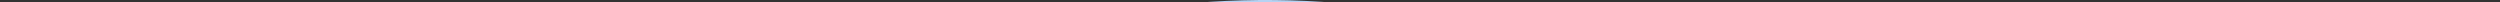 <?xml version="1.0" encoding="utf-8"?>
<!-- Generator: Adobe Illustrator 21.1.0, SVG Export Plug-In . SVG Version: 6.00 Build 0)  -->
<svg version="1.1" id="Layer_1" xmlns="http://www.w3.org/2000/svg" xmlns:xlink="http://www.w3.org/1999/xlink" x="0px" y="0px"
	 viewBox="9.28 24.88 1139.84 1.04" style="enable-background:new 0 0 1151.8 1710.1;" xml:space="preserve">
<rect x="9.28" y="24.88" width="1139.84" height="1.04" fill="#333333" stroke="none"/>
<style type="text/css">
	.st0{fill:#FEFEFE;}
	.st1{fill:#F4A755;}
	.st2{fill:#88CCE0;}
	.st3{fill:#717174;}
	.st4{fill:#727275;}
	.st5{fill:#1B3F77;}
	.st6{fill:#146B93;}
	.st7{fill:#1896D3;}
	.st8{fill:#737376;}
	.st9{fill:#747477;}
	.st10{fill:#EBF0F4;}
	.st11{fill:#F0F4F8;}
	.st12{fill:#F39D42;}
	.st13{fill:#F4A049;}
	.st14{fill:#F3A149;}
	.st15{fill:#F3A048;}
	.st16{fill:#F4A34E;}
	.st17{fill:#F39B3E;}
	.st18{fill:#F39C40;}
	.st19{fill:#F29634;}
	.st20{fill:#F39D41;}
	.st21{fill:#F39E44;}
	.st22{fill:#F29838;}
	.st23{fill:#F2922D;}
	.st24{fill:#F39F47;}
	.st25{fill:#F29635;}
	.st26{fill:#E0F1F6;}
	.st27{fill:#E6F2F8;}
	.st28{fill:#C8DCEC;}
	.st29{fill:#FDFDFD;}
	.st30{fill:none;}
	.st31{fill:#F39A3D;}
	.st32{fill:#757578;}
	.st33{fill:#F39A3C;}
	.st34{fill:#F3993B;}
	.st35{fill:#F39839;}
	.st36{fill:#F29736;}
	.st37{fill:#F29839;}
	.st38{fill:#F29431;}
	.st39{fill:#F29737;}
	.st40{fill:#F29532;}
	.st41{fill:#F29533;}
	.st42{fill:#F2932E;}
	.st43{fill:#F29531;}
	.st44{fill:#F2902A;}
	.st45{fill:#F29029;}
	.st46{fill:#F2912B;}
	.st47{fill:#1595D2;}
	.st48{fill:#E1EAF4;}
	.st49{fill:#E2EFF7;}
	.st50{fill:#E1F1F7;}
	.st51{fill:#FE733E;}
	.st52{fill:#B5D2F3;}
	.st53{fill:#010101;}
	.st54{fill:#FE684B;}
	.st55{fill:#FE6446;}
	.st56{fill:#FED6C8;}
	.st57{fill:#FEEBE3;}
	.st58{fill:#FE9166;}
	.st59{fill:#FE8F64;}
	.st60{fill:#E2F5FC;}
	.st61{fill:#CDECF6;}
	.st62{fill:#FE6B3C;}
	.st63{fill:#FE6142;}
	.st64{fill:#FE6143;}
	.st65{fill:#070909;}
	.st66{fill:#FDFCFB;}
	.st67{fill:#FEA777;}
	.st68{fill:#FDFEFE;}
	.st69{fill:#FBFDFE;}
	.st70{fill:#090B0B;}
	.st71{fill:#090C0C;}
</style>
<g>
	<path class="st30" d="M744,1395.4c-0.7-44.1-37-79.6-81.6-79.8c-45.4-0.2-82.7,36.5-82.5,81.3c0.1,44.9,37.4,81.3,82.9,81
		C707.9,1477.7,744.7,1440.3,744,1395.4z"/>
	<path class="st30" d="M178.9,1316c-44.4-0.2-82.7,36.7-83.9,80.7c-1.2,44.3,35.3,80.6,81.9,81.2c46.3,0.6,80.9-32.5,81.4-78.1
		C258.9,1353.6,223.5,1316.2,178.9,1316z"/>
	<path class="st30" d="M978.6,1315.6c-45.5,0.2-82.3,37.4-81.5,82.3c0.8,44.2,37.1,79.9,81.6,80c45.5,0.2,82.8-36.4,82.8-81.2
		C1061.4,1351.9,1024.1,1315.4,978.6,1315.6z"/>
	<path class="st0" d="M514.2,967c0.1,0,0.2,0.3,0.2,0.9c0.1,4.2,0.2,8.3,0.3,12.5c0.6-3.2,1.2-6.4,1.9-9.7
		C516.1,964.6,511.3,967.7,514.2,967z"/>
	<path class="st0" d="M776.6,625c-0.1,0.1-0.3,0.1-0.4,0.2c0.1,0.1,0.3,0.2,0.4,0.3C776.5,625.4,776.6,625.2,776.6,625L776.6,625z"
		/>
	<path class="st0" d="M611.3,205.2c0,0,0,0.1,0,0.1c0.1,0,0.2,0,0.3,0C611.5,205.3,611.4,205.2,611.3,205.2z"/>
	<path d="M698.8,1256.4c-63.5-15.7-128.1,10.3-161.5,64.9c-33,53.9-26.6,124.5,15.4,171.2c44.5,49.5,111.8,63.1,172.2,34.9
		c5.8-2.7,10.7-8.7,18.3-6.1c1.6,31.1-2.5,48.2-15.8,65.6c-36.3,47.5-103.3,42.6-137.4-10.1c-13.4-20.7-28.7-26.3-45.8-16.8
		c-18.1,10.1-21.5,27.9-9,49.6c17.9,31.2,44.2,52.5,77.7,65.2c5.9,2.2,5.1,2.2,14.1,5.6c10.3,4,42,5,56.7,2.3
		c9-1.6,12.7-3.6,18.7-5.3c61.2-18.3,104.1-72.2,105.6-136.1c1.1-49.9,1.3-99.8-0.1-149.7C806,1327.4,760.1,1271.5,698.8,1256.4z
		 M579.8,1396.9c-0.1-44.8,37.1-81.5,82.5-81.3c44.5,0.2,80.9,35.8,81.6,79.8c0.7,44.9-36.1,82.3-81.2,82.6
		C617.2,1478.2,580,1441.8,579.8,1396.9z"/>
	<path d="M1118.7,1353.8c-22-68-89.7-111.2-159-101c-72.1,10.6-125.2,70.2-126.5,141.9c-1.2,70.3,49.4,131.3,120.3,144.9
		c68.7,13.2,139-27.3,163.4-93.8c2.4-6.7,8.2-20.8,8.9-31.1c1-16,0.8-30.3-1.8-42.3C1122,1363.7,1120.6,1359.8,1118.7,1353.8z
		 M978.6,1478c-44.5-0.2-80.8-35.8-81.6-80c-0.8-44.9,36-82.1,81.5-82.3c45.6-0.2,82.9,36.2,82.9,81.1
		C1061.4,1441.6,1024.2,1478.1,978.6,1478z"/>
	<path class="st51" d="M751.8,1048.3c1.3-14.5,0.6-29.2,2.4-43.6c4-31.7,0.2-64.1,8.5-95.4c4.1-16.2-9-35.2,7.8-49.4c0,0,0,0,0,0
		c-1.4-4.6-2.8-9.2-4.2-13.8c-4.7-7.8-2.3-15.4,0.5-23c0,0,0,0,0,0c-0.3-27.8,0-55.6,5-83.1c1.5-38.2,3.1-76.4,4.6-114.7
		c-0.1-0.1-0.3-0.2-0.4-0.3C694.3,662.5,617.3,610,604.2,547c-8.6-41.4-4-80.5,28.3-112.1c5.4-5.3,10-11.4,15-17.2
		c13.2-79.1,4-151.7-63.6-208.3c10.1-5.8,19.2-2.5,27.4-4c0,0,0-0.1,0-0.1c-82.9-20.8-183.5,35.9-216.8,122.5
		c-10,26-15.4,52.8-13.7,80.7c82.2-38.1,155.9,7.4,176.2,76.7c21.1,72.1-35.1,148.4-109.8,149.5c-21.8,0.3-42.5-3.3-63.1-9.4
		c1.5,39.8,3.1,79.6,4.6,119.4c0,0,0,0,0,0c2.9,26.1,6,52.1,4.7,78.4c0.2,6.2,0.4,12.4,0.6,18.6c0,0,0,0,0,0c0,0,0,0,0,0
		c-0.2,4.1-0.4,8.2-0.6,12.4c6.1,25,7.4,50.7,9.3,76.3c-0.2-0.7-0.3-1.3-0.4-2c0.1,0.7,0.3,1.3,0.4,2c2,43.5,3.2,87.1,6.3,130.6
		c1.3,18-5.2,27-21.8,31.6c-19.6,5.5-38.9,12.1-58.3,18.3c26,3.6,51.6,4,77.2,3.4c27.7-0.6,40.3-12.9,43-40.4
		c1.7-17.5,3.2-35,4.8-52.5c1.8-31.7,3.6-63.5,5.4-95.2c1.3,0,2.6,0,3.9,0c0,30.2,0,60.4,0,90.5c0,0,0,0,0,0
		c0.5,13.7,0.7,27.5,1.6,41.2c4,63.9,5.9,63.5-57.8,76.4c-1.5,0.3-2.8,1.2-4.2,1.8c3.8,2.5,7.6,5,11.4,7.6c1.2,0.3,2.2,0.8,2.8,1.9
		c15.2,0.1,30.5,1.4,45.5,0c27.3-2.6,40.2-17.2,42.2-44.3c1.2-17.4,3-34.8,4.5-52.2c-2.4-23.1,1.1-45.8,5.4-68.5
		c-0.1-4.2-0.2-8.3-0.3-12.5c0-0.6-0.2-1-0.2-0.9c-2.9,0.7,1.9-2.4,2.4,3.7c0.5-2.7,1.1-5.4,1.6-8.1c0,34.9,0,69.8,0,104.8l0,0v0
		c0.3,12.3,0.7,24.5,0.9,36.8c0.5,44.5-2.3,48.5-44.7,61.2c-11.7,3.5-23.9,5.6-35.5,9.5c-8.4,2.9-19.1,1.3-27,11.2
		c34.5-1.3,66.8,2.6,98.9-2.6c33.2-5.4,46.4-18.8,53.2-51.2c5-23.8,7.1-48.3,16.2-72.4c1.3,2.6,2.3,3.8,2.6,5.2
		c4.6,22.5,9.2,45.1,13.6,67.6c6.2,31.5,19,44.9,51,50.5c33.1,5.7,66.6,1.8,100.9,2.6c-4.9-8.4-12.6-7-18.8-8.8
		c-21.3-6.2-43-11.5-63.9-18.7c-15.2-5.3-26.1-15-25.9-33.7c0.5-51.2,0.2-102.4,0.2-153.6c2.1,0,4.2,0,6.2,0
		c2.2,32.1,4.8,64.1,6.5,96.2c3.9,74.2,12.7,82.3,87.2,78.2c4.2-7,14.5-1.5,18.4-9c-17.9-0.1-33.5-8.7-49.9-14.2
		c-9.2-3.1-14.4-11.4-14.2-21.6c0.8-52.6-1.2-105.4,5.9-157.8c4.3,44,7.7,88.1,11.1,132.1c1.6,20.6,10.9,36.7,32.5,38.1
		c29.2,2,58.5,0.5,87.8,0.5c-15.5-7.8-31.4-12.4-47.2-17.4C748.3,1084.8,748.5,1084.7,751.8,1048.3z M526.6,298
		c-0.3,14.7-11.7,26.3-26.6,26.6c-15.7,0.3-27.5-8.7-27.8-29.1c1.7-14.8,10-24.9,27.6-25.3C518.5,269.9,526.9,282.5,526.6,298z
		 M646.8,735.4c0.1,40.5-30.9,75.8-66.3,75.7c-33.4-0.1-67.5-39.5-66.3-76.7c0,0,0,0,0,0c-1.8-11-3.7-22.1-6.2-37.5
		c23.9,16.3,44,33,70.9,33.6c27.5,0.5,49.1-13.6,71.6-30.1C655.3,713.6,643.2,723.9,646.8,735.4z"/>
	<path class="st52" d="M393.5,823c-2-0.7-3.9-1.6-5.8-2.3c-27.4-11.2-51.1-28.4-73.1-47.5c-79.4-68.6-131.8-154.5-144.5-258.7
		c-14.4-118.4,12.1-227.7,91.1-321.6c72.1-85.6,164-135.5,273.7-147c121.9-12.7,231.4,21.4,323.6,105.6
		c76.9,70.2,121.8,157.2,133.3,259.5c9.8,87.1-5.9,171.3-50.7,247.8c-40.7,69.5-94.9,125.9-168.2,161.6c-2,1-4,2-6,2.9c0,0,0,0,0,0
		c0,0,0,0,0,0c-2.8,7.6-5.3,15.2-0.5,23c0,0,0,0,0,0c1.7-1.5,3.2-3.4,5.2-4.5C882.3,783.2,959.1,696.1,995,574.9
		c3.1-10.3,7.9-15.4,19.4-14.2c15.6,1.6,19.8-8.8,19.8-21.8c0.1-49.9,0.1-99.7,0.1-149.6c0-10.7-2.6-22.5-13.7-23.7
		c-20.4-2.4-22.9-17.3-27-31.8c-24-84.4-70.2-154.6-138.8-208.5C713.8,14.6,559-5.4,396.6,69.4C275.9,124.9,199,221.2,164.2,350.1
		c-2.2,8-1.2,17.5-14.8,14.7c-19.4-4-26.7,7.4-26.8,24.6c-0.3,49.9-0.1,99.7-0.1,149.6c0,16.6,8.4,25.4,24.4,21.5
		c14.7-3.6,18.2,3.7,21.2,14.9c13,47.8,34.7,91.5,64.1,131.4c43,58.3,95.4,105.1,162,134.9c0,0,0,0,0,0
		C394,835.5,393.8,829.2,393.5,823z"/>
	<path d="M318.2,1365.8c-19.1-84.4-101.7-132-183.5-106.4c-82.2,25.8-124.8,115-92.4,193.7c31.3,76.2,126.1,111.1,200.8,73.8
		c8.8-4.4,15.4-10.8,23.9,2.4c7.5,11.6,20.6,15.4,34.8,9.7c13.8-5.6,19.8-16.1,19.7-30.6c-0.1-20.7,0-41.4,0-67.4
		C320.2,1419.4,324.2,1392.3,318.2,1365.8z M176.9,1478c-46.6-0.6-83.2-36.9-81.9-81.2c1.2-44,39.6-80.9,83.9-80.7
		c44.6,0.2,80,37.6,79.4,83.8C257.8,1445.4,223.2,1478.6,176.9,1478z"/>
	<path class="st53" d="M525.6,1281.3c-1.6-20.9-19.2-31.6-46.5-28.6c-65.5,7.3-116.5,54.1-129,119c-4.8,25-1.1,50.5-2.2,71.5
		c0,22.6-0.1,41,0,59.4c0.2,25.3,11.4,39.3,31.4,39.5c20,0.3,32.2-13.9,32.5-38.8c0.3-35.2-0.3-70.5,0.2-105.7
		c0.6-44,31.1-79,74.6-80.8C512.4,1315.7,526.9,1298.6,525.6,1281.3z"/>
	<path class="st54" d="M393.6,854c-14.8,41.5-54.2,40.5-87.7,50.9c25.2,6.5,50.8,14,76,9.7c15-2.6,17.9,2.8,20.1,11.7
		c0.2,0.7,0.3,1.4,0.5,2.1c0.1,0.6,0.3,1.3,0.4,2C401,904.7,399.7,879.1,393.6,854z"/>
	<path class="st55" d="M762.7,909.4c32,14.5,62.2-0.1,93.1-4.3c-30.2-12.8-69.3-6.2-85.2-45.1c0,0,0,0,0,0
		C753.7,874.2,766.8,893.2,762.7,909.4z"/>
	<path class="st56" d="M518.2,962.6c-0.5,2.7-1.1,5.4-1.6,8.1c-0.6,3.2-1.3,6.4-1.9,9.7c-4.3,22.7-7.8,45.4-5.4,68.5
		c7.5,3.9,2,14.2,8.9,18.4l0,0C518.2,1032.5,518.2,997.6,518.2,962.6z"/>
	<path class="st57" d="M459.5,926c-1.8,31.7-3.6,63.5-5.4,95.2c3.1-1.6,6.2-3.1,9.3-4.7c0,0,0,0,0,0c0-30.2,0-60.4,0-90.5
		C462.1,926,460.8,926,459.5,926z"/>
	<path class="st58" d="M365.5,1145.4c21.5,0,36.6,0,51.6,0c-0.9-0.6-1.9-1.2-2.8-1.9c-3.8-2.5-7.6-5-11.4-7.6
		C391.6,1135.3,381,1137.8,365.5,1145.4z"/>
	<path class="st59" d="M739.7,1145.4c16.7,0,33.5,0,50.2,0c-10.2-5.9-20.2-10.9-31.8-9C754.2,1144,743.8,1138.4,739.7,1145.4z"/>
	<path class="st60" d="M773,820.3c73.3-35.6,127.4-92,168.2-161.6c44.8-76.5,60.5-160.7,50.7-247.8
		c-11.5-102.4-56.3-189.4-133.3-259.5C766.4,67.3,656.9,33.1,535,45.9c-109.6,11.4-201.6,61.4-273.7,147
		c-79.1,93.9-105.5,203.2-91.1,321.6c12.7,104.3,65.1,190.1,144.5,258.7c22.1,19.1,45.8,36.4,73.1,47.5c1.9,0.8,3.8,1.6,5.8,2.3
		c1.3-26.3-1.8-52.3-4.7-78.4c-2-1.4-4-2.8-6-4.3c-20.3-14.7-37.7-32.8-55.2-50.6c-5.3-5.4-11.9-10-11.9-18.8
		c-11.8,8.5-20.3,2.6-27.2-6.8c-38.4-52.4-61.6-110.5-64.7-175.9c-2.8-57.8,2.4-114,26.7-168.1c30.9-68.7,78.4-121.2,142.2-160.2
		c10.8-6.6,17-0.7,24.5,4.2c7.3-0.7,13.8-3.2,18.5-9.2c-0.3-0.7-0.6-1.4-0.9-2.1c-6.4-13.5-6.7-28.8,8.7-32.4
		c15.5-3.7,24.3,8.9,24.4,25.2c115.7-38,223.3-22.6,320.4,51.5c72.6,55.4,114.2,129.7,126.9,220.3c16.4,116.5-23,213.1-104.2,294.8
		c-9.6,9.6-20.4,18.3-32.6,24.8c-2.1,1.1-4.2,2.1-6.3,3.1c-5,27.5-5.3,55.3-5,83.1c0,0,0,0,0,0C769,822.3,770.9,821.3,773,820.3z"/>
	<path class="st61" d="M810.9,712.3C892,630.6,931.4,534,915.1,417.5c-12.7-90.7-54.3-165-126.9-220.3
		c-97.1-74.1-204.8-89.4-320.4-51.5c-0.2,0.1-0.4,0.3-0.6,0.4c-9.1,5.8-16.2,18.3-29.3,10.5c-0.8-0.5-1.5-0.9-2.3-1.5
		c-4.7,6-11.1,8.5-18.5,9.2c-0.3,1.2-0.7,2.3-1.1,3.5c-8.3,23.3-33.2,29.4-49.9,43.4c-45.3,37.9-78.9,83.3-98.7,138.3
		c-31.8,88.6-25.3,175.4,17.3,259.2c6.9,13.6,15.4,26.5,24.5,38.8c5.4,7.4,7.1,14.8,6.4,23.3c0,0.1,0,0.2,0,0.3c0,0,0,0,0,0
		c0,8.7,6.6,13.4,11.9,18.8c17.6,17.8,34.9,35.9,55.2,50.6c2,1.4,4,2.9,6,4.3c0,0,0,0,0,0c-1.5-39.8-3.1-79.6-4.6-119.4
		c-0.1,0-0.1-0.1-0.2-0.1c-34.6-22.7-60-51.7-64.4-94.9c-5.5-53.3,16.9-92.7,60.5-121.4c0.2-0.1,0.4-0.3,0.6-0.4c0,0,0,0,0,0
		c-1.7-28,3.7-54.8,13.7-80.7c33.3-86.5,133.9-143.3,216.8-122.5c0.1,0,0.2,0,0.3,0.1c55,8.9,100.2,34,132.6,80.1
		c25.9,36.9,39.3,77.6,36.5,123h0c31.2,23.7,56.4,51.5,60.5,92.6c5.5,55.3-18.1,95.7-64.6,123.9v0c0,0.2,0,0.3,0,0.5
		c-1.5,38.2-3.1,76.4-4.6,114.7c2.2-1,4.3-2,6.3-3.1C790.5,730.7,801.3,722,810.9,712.3z"/>
	<path class="st62" d="M676.2,404.1c34.3-16.9,67.6-7.8,100.7,3.1c1.2,0.4,2.5,0.8,3.7,1.2c2.8-45.5-10.6-86.2-36.5-123
		c-32.4-46.1-77.6-71.2-132.6-80.1c-0.1,0-0.2,0-0.3,0c-8.2,1.6-17.3-1.8-27.4,4c67.6,56.6,76.9,129.2,63.6,208.3
		c2.1-1,4.1-1.9,6.2-2.9C661.3,411.2,668.8,407.8,676.2,404.1z"/>
	<path class="st63" d="M841.2,501.1c-4.1-41.1-29.3-68.9-60.5-92.6h0c-1.2-0.4-2.5-0.8-3.7-1.2c-33.2-10.9-66.4-20-100.7-3.1
		c-7.4,3.7-15,7.2-22.5,10.7c-2.1,1-4.1,1.9-6.2,2.9c-5,5.7-9.6,11.9-15,17.2c-32.4,31.6-36.9,70.7-28.3,112.1
		c13.1,63.1,90.1,115.6,171.9,78.2c0.1-0.1,0.3-0.1,0.4-0.2C823.1,596.8,846.8,556.3,841.2,501.1z M718.9,611.6
		c-53.1-0.4-94.5-42.6-94-95.9c0.5-52.5,43.4-94.1,96.3-93.7c53.2,0.4,93.9,42.3,93.5,96.1C814.3,571.5,772.7,612.1,718.9,611.6z"/>
	<path class="st64" d="M380.1,408.8c-43.6,28.7-66,68.1-60.5,121.4c4.4,43.2,29.8,72.2,64.4,94.9c0.1,0,0.1,0.1,0.2,0.1
		c20.6,6.1,41.2,9.7,63.1,9.4c74.6-1.1,130.9-77.3,109.8-149.5c-20.3-69.3-94.1-114.8-176.2-76.7c0,0,0,0,0,0
		C380.5,408.5,380.3,408.7,380.1,408.8z M439.7,611.6c-54.5,0.2-96.7-41.6-96.5-95.8c0.1-53.2,41.6-94.4,95.1-94.7
		c54.1-0.3,97.3,42.3,97.1,95.5C535.2,568.9,492.3,611.4,439.7,611.6z"/>
	<path class="st65" d="M526.8,743.2c-3.7-3.7-6.4-8.7-12.6-8.8v0c0,0,0,0,0,0c-1.2,37.2,32.8,76.6,66.3,76.7
		c35.5,0.1,66.4-35.2,66.3-75.7c-13.4,6.9-21.9,21.1-37.3,25.3C578.8,769.1,550.6,767,526.8,743.2z"/>
	<path class="st66" d="M650.5,700.4c-22.5,16.5-44,30.6-71.6,30.1c-27-0.5-47-17.3-70.9-33.6c2.6,15.4,4.4,26.4,6.2,37.5v0
		c6.2,0.2,8.9,5.1,12.6,8.8c23.7,23.8,52,25.9,82.7,17.5c15.4-4.2,23.9-18.3,37.3-25.3C643.2,723.9,655.3,713.6,650.5,700.4z"/>
	<path class="st67" d="M499.8,270.3c-17.7,0.3-26,10.4-27.6,25.3c0.3,20.4,12.1,29.3,27.8,29.1c14.9-0.3,26.3-11.9,26.6-26.6
		C526.9,282.5,518.5,269.9,499.8,270.3z"/>
	<path class="st68" d="M315.6,670.7c0.7-8.5-1-15.9-6.4-23.3c-9-12.3-17.6-25.2-24.5-38.8c-42.6-83.8-49.2-170.6-17.3-259.2
		c19.8-55,53.4-100.4,98.7-138.3c16.7-14,41.6-20,49.9-43.4c0.4-1.1,0.8-2.3,1.1-3.5c-7.5-4.9-13.7-10.8-24.5-4.2
		c-63.8,39-111.3,91.5-142.2,160.2c-24.3,54.1-29.5,110.3-26.7,168.1c3.2,65.3,26.3,123.5,64.7,175.9c6.9,9.4,15.5,15.3,27.2,6.8
		c0,0,0,0,0,0C315.6,670.9,315.6,670.8,315.6,670.7z"/>
	<path class="st69" d="M467.1,146.1c0.2-0.1,0.4-0.3,0.6-0.4c-0.2-16.3-8.9-28.9-24.4-25.2c-15.4,3.7-15.1,19-8.7,32.4
		c0.3,0.7,0.6,1.4,0.9,2.1c0.8,0.6,1.6,1.1,2.3,1.5C450.9,164.4,458,151.8,467.1,146.1z"/>
	<path class="st0" d="M814.7,518.2c0.4-53.7-40.3-95.6-93.5-96.1c-53-0.4-95.8,41.2-96.3,93.7c-0.5,53.2,40.9,95.4,94,95.9
		C772.7,612.1,814.3,571.5,814.7,518.2z M723.6,528.6c-18,0.3-28.5-9.9-30.1-27.6c-1.5-16.5,13.3-31.9,29.7-30.8
		c17.6,1.3,27.5,11.6,29.6,30C750.4,516.6,742,528.3,723.6,528.6z"/>
	<path class="st0" d="M438.3,421.2c-53.5,0.3-94.9,41.5-95.1,94.7c-0.1,54.2,42,96,96.5,95.8c52.6-0.2,95.5-42.7,95.7-94.9
		C535.5,463.5,492.3,420.9,438.3,421.2z M438.4,528.6c-17.8,0.2-28.5-10-29.9-27.9c-1.3-16.5,13.6-31.8,30.1-30.4
		c17.4,1.5,27.6,11.6,29.2,30C465.6,517.2,456.4,528.4,438.4,528.6z"/>
	<path class="st70" d="M723.2,470.2c-16.4-1.2-31.2,14.2-29.7,30.8c1.6,17.8,12.1,27.9,30.1,27.6c18.3-0.3,26.8-12,29.2-28.4
		C750.7,481.8,740.8,471.5,723.2,470.2z"/>
	<path class="st71" d="M438.6,470.3c-16.5-1.4-31.4,13.9-30.1,30.4c1.4,17.9,12.1,28.1,29.9,27.9c18-0.2,27.2-11.4,29.4-28.3
		C466.1,481.8,455.9,471.7,438.6,470.3z"/>
</g>
</svg>
